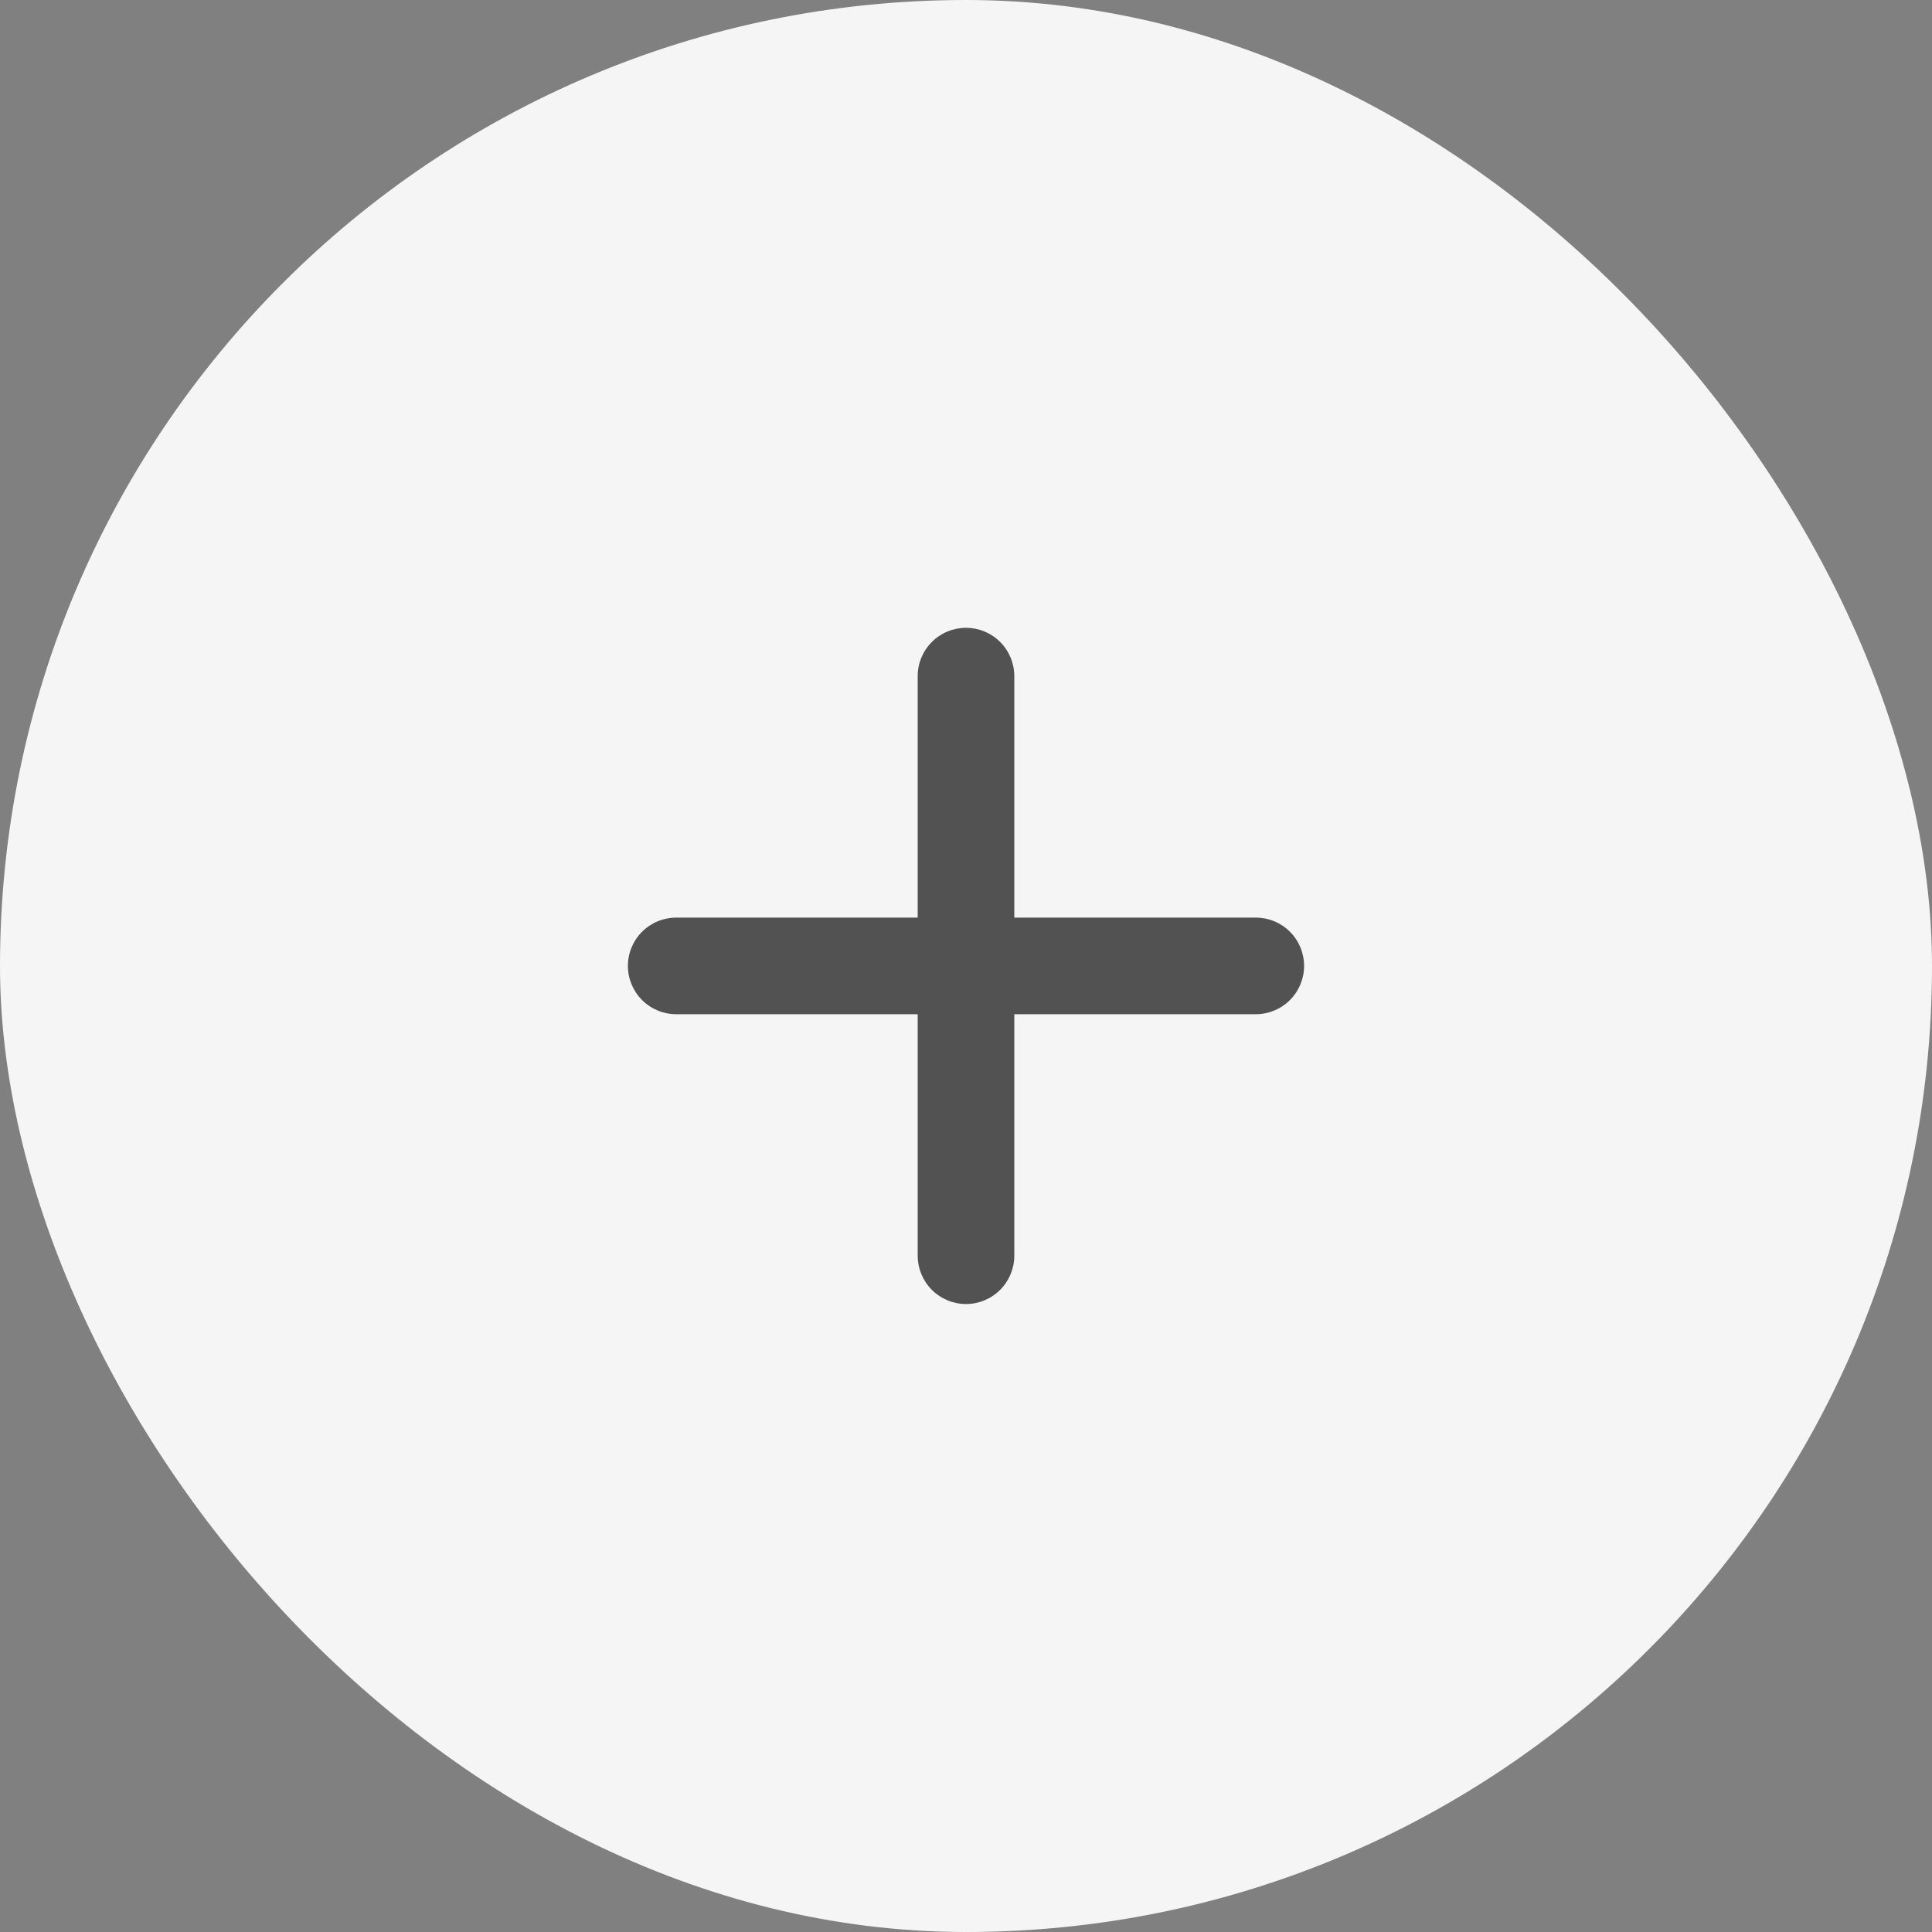 <svg width="50" height="50" viewBox="0 0 50 50" fill="none" xmlns="http://www.w3.org/2000/svg">
<rect x="0" y="0" width="50" height="50" fill="#808080" stroke="none"/>
<rect width="50" height="50" rx="25" fill="#F5F5F5"/>
<path d="M32.5 26.248H26.25V32.498C26.25 32.829 26.118 33.147 25.884 33.381C25.649 33.616 25.331 33.748 25 33.748C24.669 33.748 24.351 33.616 24.116 33.381C23.882 33.147 23.75 32.829 23.75 32.498V26.248H17.5C17.169 26.248 16.851 26.116 16.616 25.881C16.382 25.647 16.25 25.329 16.25 24.998C16.25 24.666 16.382 24.348 16.616 24.114C16.851 23.879 17.169 23.748 17.5 23.748H23.75V17.498C23.75 17.166 23.882 16.848 24.116 16.614C24.351 16.379 24.669 16.248 25 16.248C25.331 16.248 25.649 16.379 25.884 16.614C26.118 16.848 26.25 17.166 26.25 17.498V23.748H32.5C32.831 23.748 33.15 23.879 33.384 24.114C33.618 24.348 33.75 24.666 33.75 24.998C33.75 25.329 33.618 25.647 33.384 25.881C33.15 26.116 32.831 26.248 32.5 26.248Z" fill="#525252"/>
</svg>
